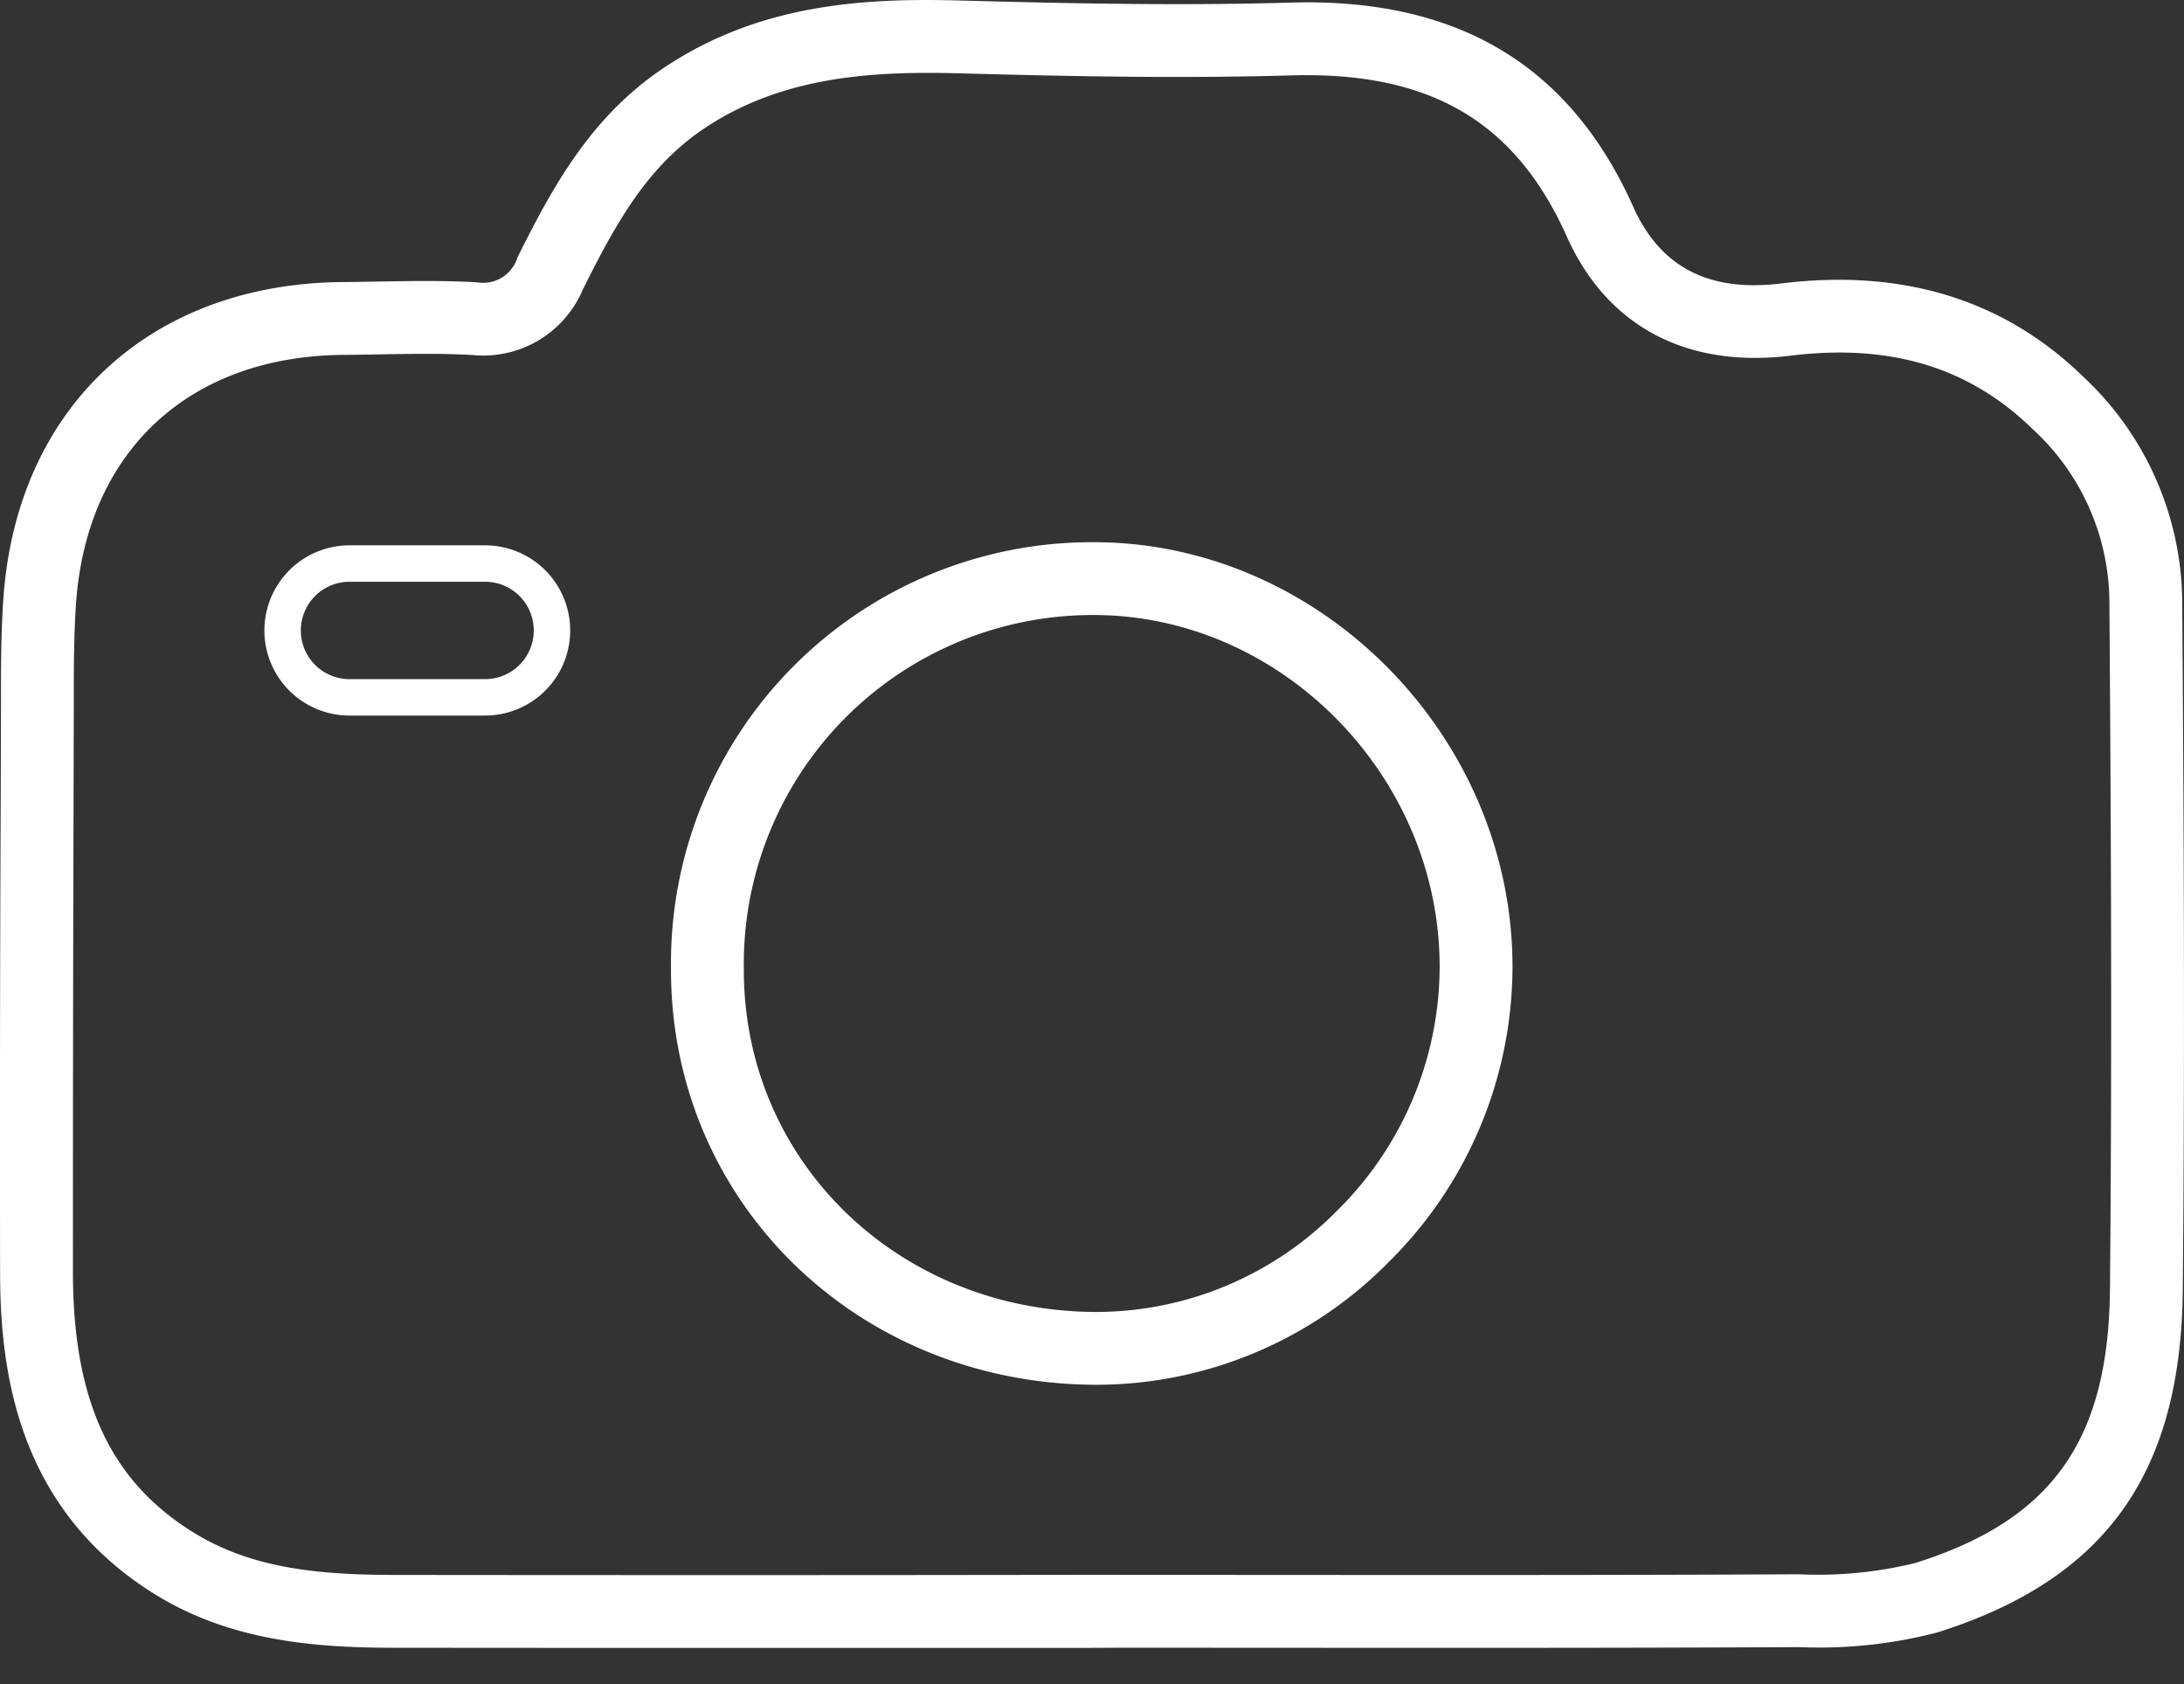 <svg data-name="Слой 1" xmlns="http://www.w3.org/2000/svg" viewBox="0 0 119.925 92.504" fill="white">
  <rect x="0" y="0" width="119.925" height="92.504" fill="#333333" stroke="none"/>
  <path d="M24.635 28.95h-7.442a3.674 3.674 0 100 7.35h7.442a3.674 3.674 0 000-7.35z" fill="none"/>
  <path d="M37.963 90.504q-8.168 0-16.333-.008c-4.412-.005-9.072-.375-13.265-3.026C.893 82.746.015 75.183.005 69.904q-.024-13.02.035-26.04l.013-5.253c-.001-1.863-.001-3.789.13-5.707.718-10.5 8.039-17.334 18.65-17.413.647-.005 1.296-.016 1.944-.028 1.765-.031 3.588-.063 5.411.042a1.976 1.976 0 002.23-1.375c1.96-3.943 4.044-7.702 7.95-10.348C41.612.232 47.363-.127 52.781.03c6.74.184 12.392.275 18.068.113 9.146-.272 15.338 3.404 18.833 11.213 1.49 3.325 4.156 4.708 8.153 4.208 6.655-.817 12.221.903 16.546 5.116a17.07 17.07 0 015.446 12.258c.087 11.943.15 24.8.031 37.894-.094 10.11-4.254 15.915-13.486 18.825a25.706 25.706 0 01-7.57.804l-.16.001c-9.627.048-19.415.041-28.881.035l-8.173-.004-1.83.01-10.893.001-10.903.001zM23.377 19.433c-.827 0-1.666.014-2.528.03-.663.012-1.325.023-1.987.028-8.487.063-14.116 5.307-14.69 13.686-.12 1.781-.12 3.638-.12 5.433l-.012 5.266q-.038 13.01-.035 26.02c.013 6.984 2.017 11.361 6.497 14.193 3.15 1.991 6.727 2.402 11.132 2.407q13.617.015 27.231.007l10.894-.012 10.006.005c9.461.006 19.242.013 28.859-.035h.161a22.462 22.462 0 006.385-.62c7.514-2.368 10.612-6.728 10.69-15.047.118-13.064.055-25.901-.032-37.828a12.984 12.984 0 00-4.237-9.422c-3.461-3.372-7.791-4.685-13.267-4.01-5.727.7-10.086-1.62-12.29-6.545-2.838-6.337-7.516-9.052-15.07-8.85-5.772.167-11.486.076-18.291-.112-4.756-.127-9.755.15-14.063 3.068-3.105 2.103-4.83 5.237-6.61 8.816a5.937 5.937 0 01-6.043 3.588 44.358 44.358 0 00-2.58-.066zm36.865 56.62h-.077c-13.117-.044-23.36-10.08-23.32-22.847a23.114 23.114 0 0123.209-23.428h.06c12.462.032 22.966 10.73 22.938 23.364a22.84 22.84 0 01-6.848 16.221 22.545 22.545 0 01-15.962 6.69zm-.187-42.275a19.155 19.155 0 00-19.21 19.442c-.034 10.523 8.459 18.797 19.334 18.834h.063a18.57 18.57 0 0013.142-5.527 18.863 18.863 0 005.668-13.394c.023-10.466-8.654-19.33-18.948-19.355z"/>
  <path d="M26.635 39.299h-7.442a4.674 4.674 0 110-9.349h7.442a4.674 4.674 0 010 9.349zm-7.442-7.349a2.674 2.674 0 100 5.349h7.442a2.674 2.674 0 000-5.349z"/>
</svg>
